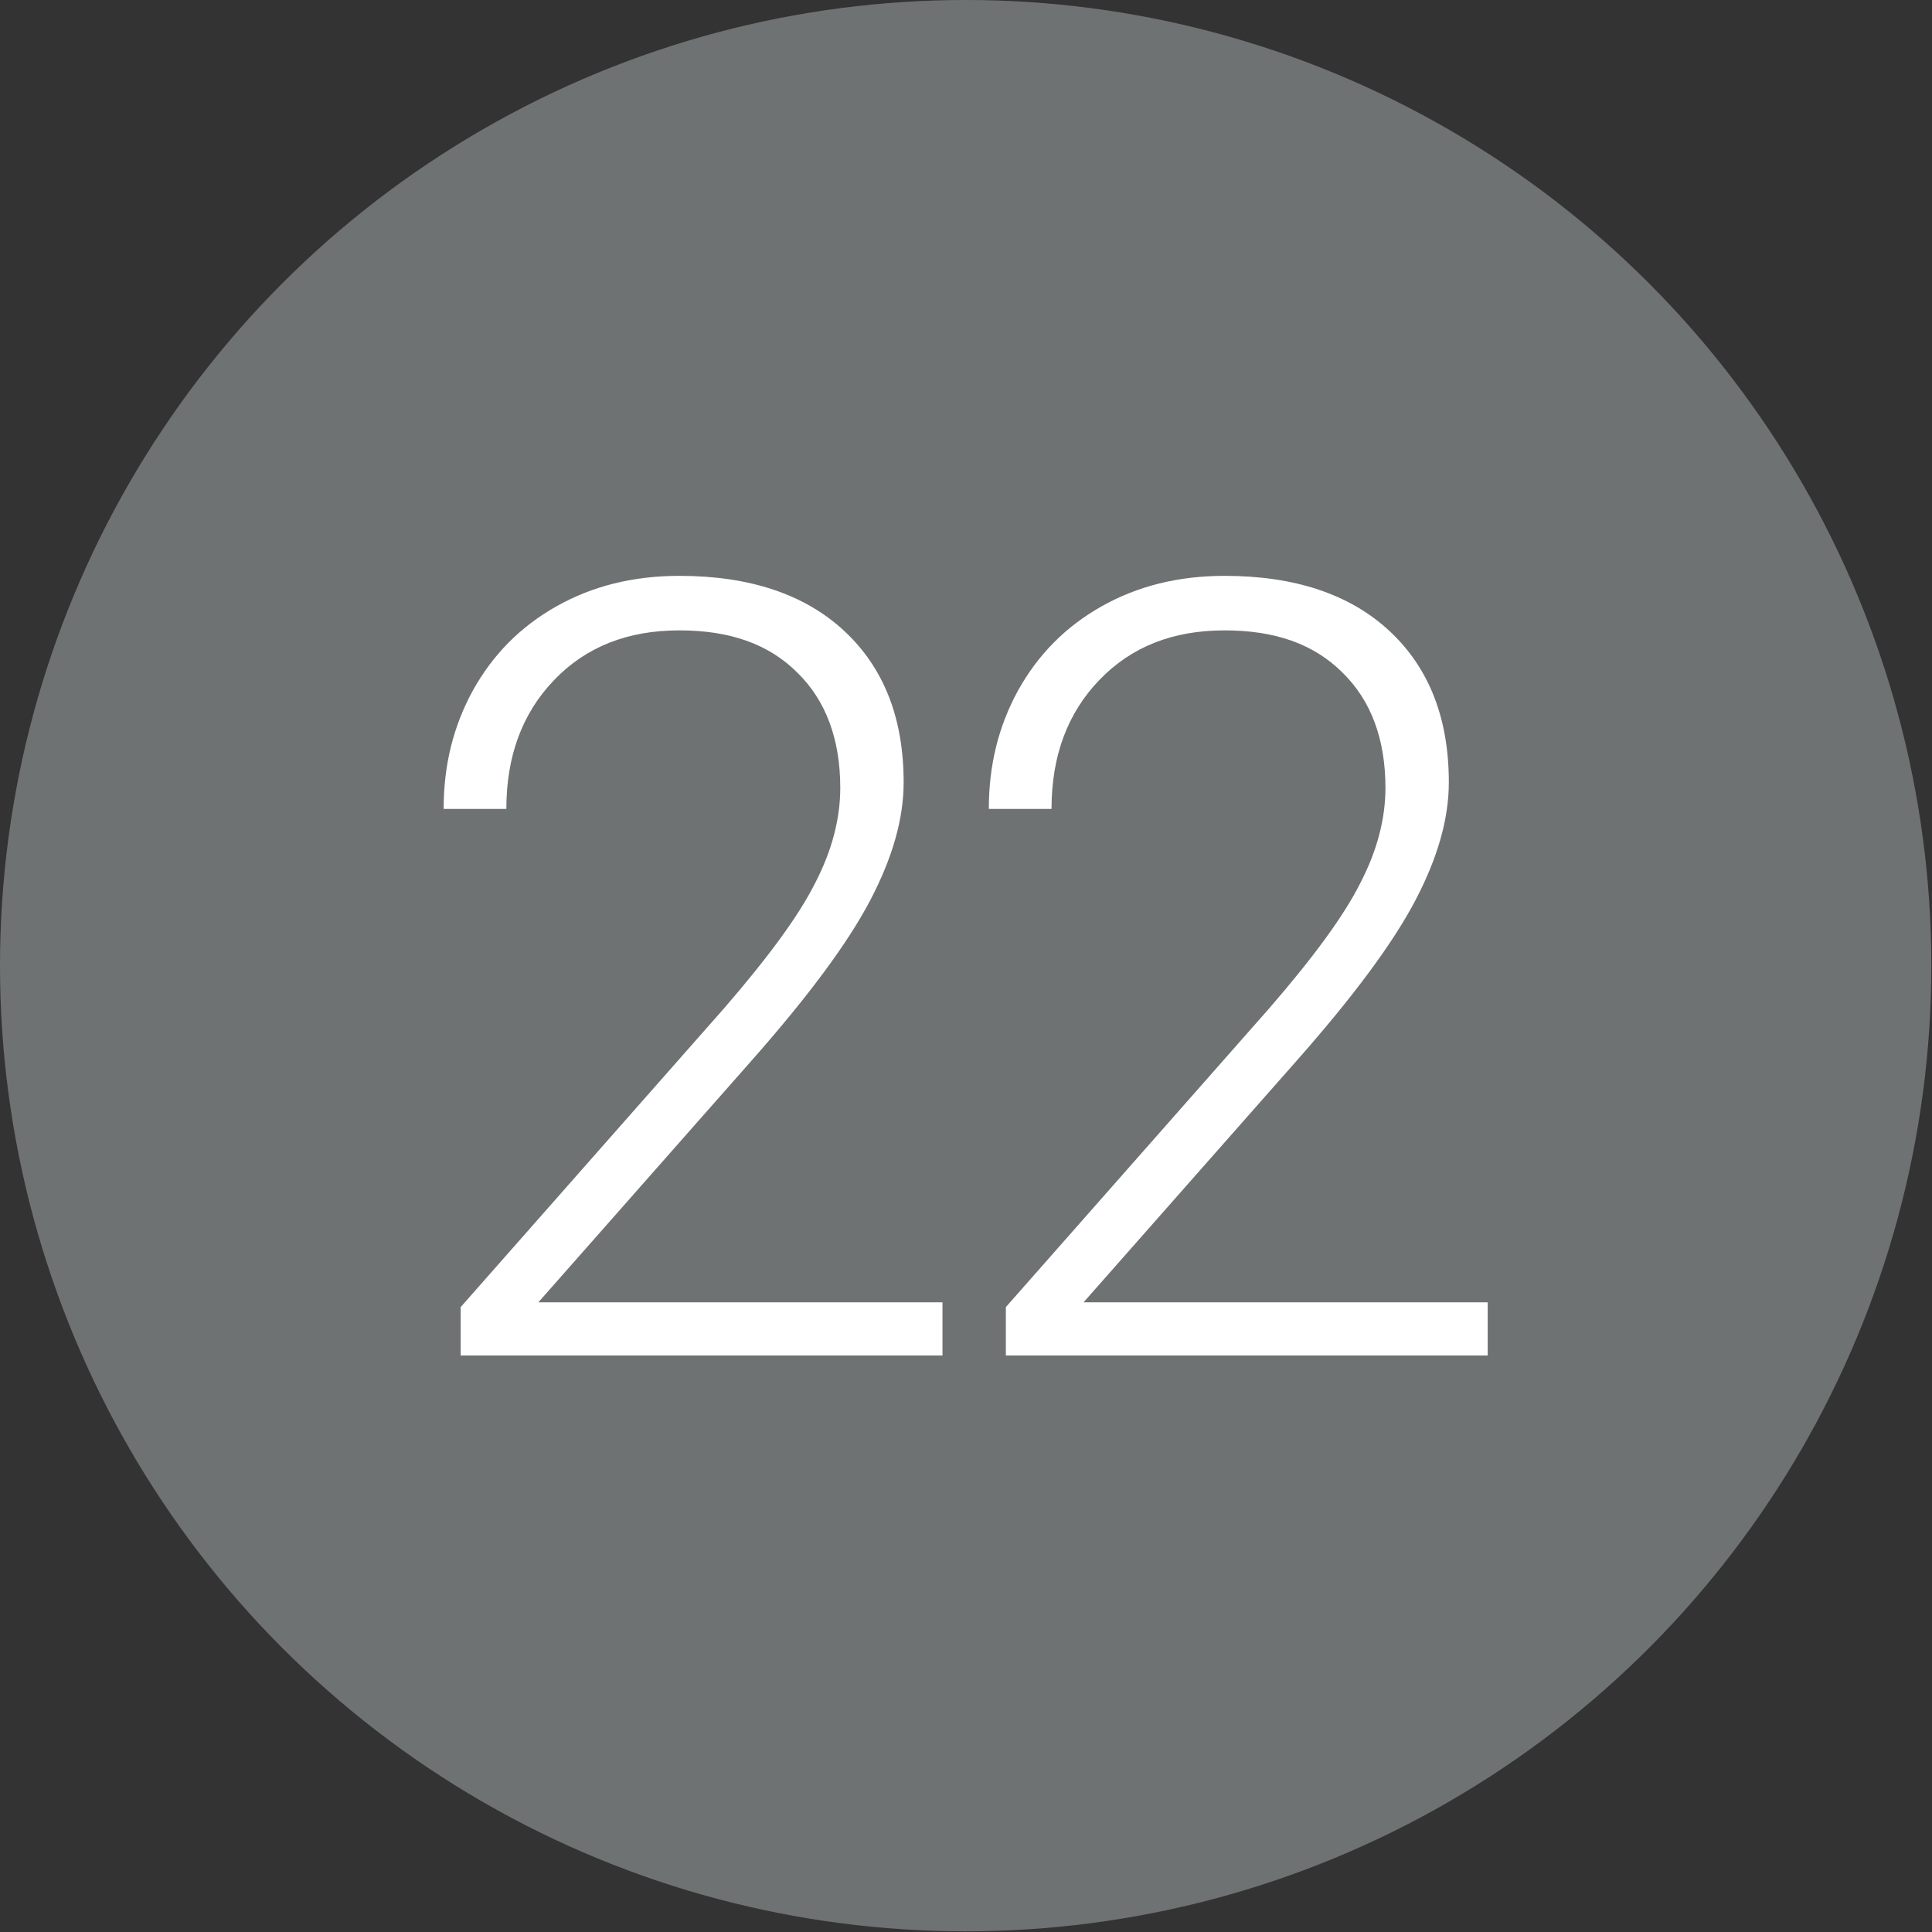 <?xml version="1.0" encoding="utf-8"?>
<!-- Generator: Adobe Illustrator 21.0.2, SVG Export Plug-In . SVG Version: 6.00 Build 0)  -->
<svg version="1.1" id="Layer_1" xmlns="http://www.w3.org/2000/svg" xmlns:xlink="http://www.w3.org/1999/xlink" x="0px" y="0px"
	 viewBox="0 0 283.5 283.5" style="enable-background:new 0 0 283.5 283.5;" xml:space="preserve">
<rect x="0" y="0" width="283.5" height="283.5" fill="#333333" stroke="none"/>
<style type="text/css">
	.st0{fill:#6F7273;}
	.st1{fill:#FFFFFF;}
</style>
<circle class="st0" cx="141.7" cy="141.7" r="141.7"/>
<g>
	<path class="st1" d="M138.3,198.9H67.6v-7.1l38.7-43.9c6.4-7.4,10.9-13.5,13.3-18.3c2.5-4.8,3.7-9.5,3.7-14
		c0-7.1-2.1-12.8-6.3-16.9c-4.2-4.2-9.9-6.2-17.3-6.2c-7.6,0-13.7,2.4-18.4,7.3c-4.7,4.9-7,11.2-7,18.9h-9.2
		c0-6.4,1.4-12.1,4.3-17.4c2.9-5.2,6.9-9.3,12.2-12.3c5.3-3,11.3-4.5,18.1-4.5c10.3,0,18.4,2.7,24.2,8.1c5.8,5.4,8.7,12.8,8.7,22.2
		c0,5.3-1.6,11-4.9,17.3c-3.3,6.3-9.1,14.1-17.3,23.4L79,191.1h59.3V198.9z"/>
	<path class="st1" d="M218.3,198.9h-70.7v-7.1l38.7-43.9c6.4-7.4,10.9-13.5,13.3-18.3c2.5-4.8,3.7-9.5,3.7-14
		c0-7.1-2.1-12.8-6.3-16.9c-4.2-4.2-9.9-6.2-17.3-6.2c-7.6,0-13.7,2.4-18.4,7.3c-4.7,4.9-7,11.2-7,18.9h-9.2
		c0-6.4,1.4-12.1,4.3-17.4c2.9-5.2,6.9-9.3,12.2-12.3c5.3-3,11.3-4.5,18.1-4.5c10.3,0,18.4,2.7,24.2,8.1s8.7,12.8,8.7,22.2
		c0,5.3-1.6,11-4.9,17.3c-3.3,6.3-9.1,14.1-17.3,23.4L159,191.1h59.3V198.9z"/>
</g>
</svg>
